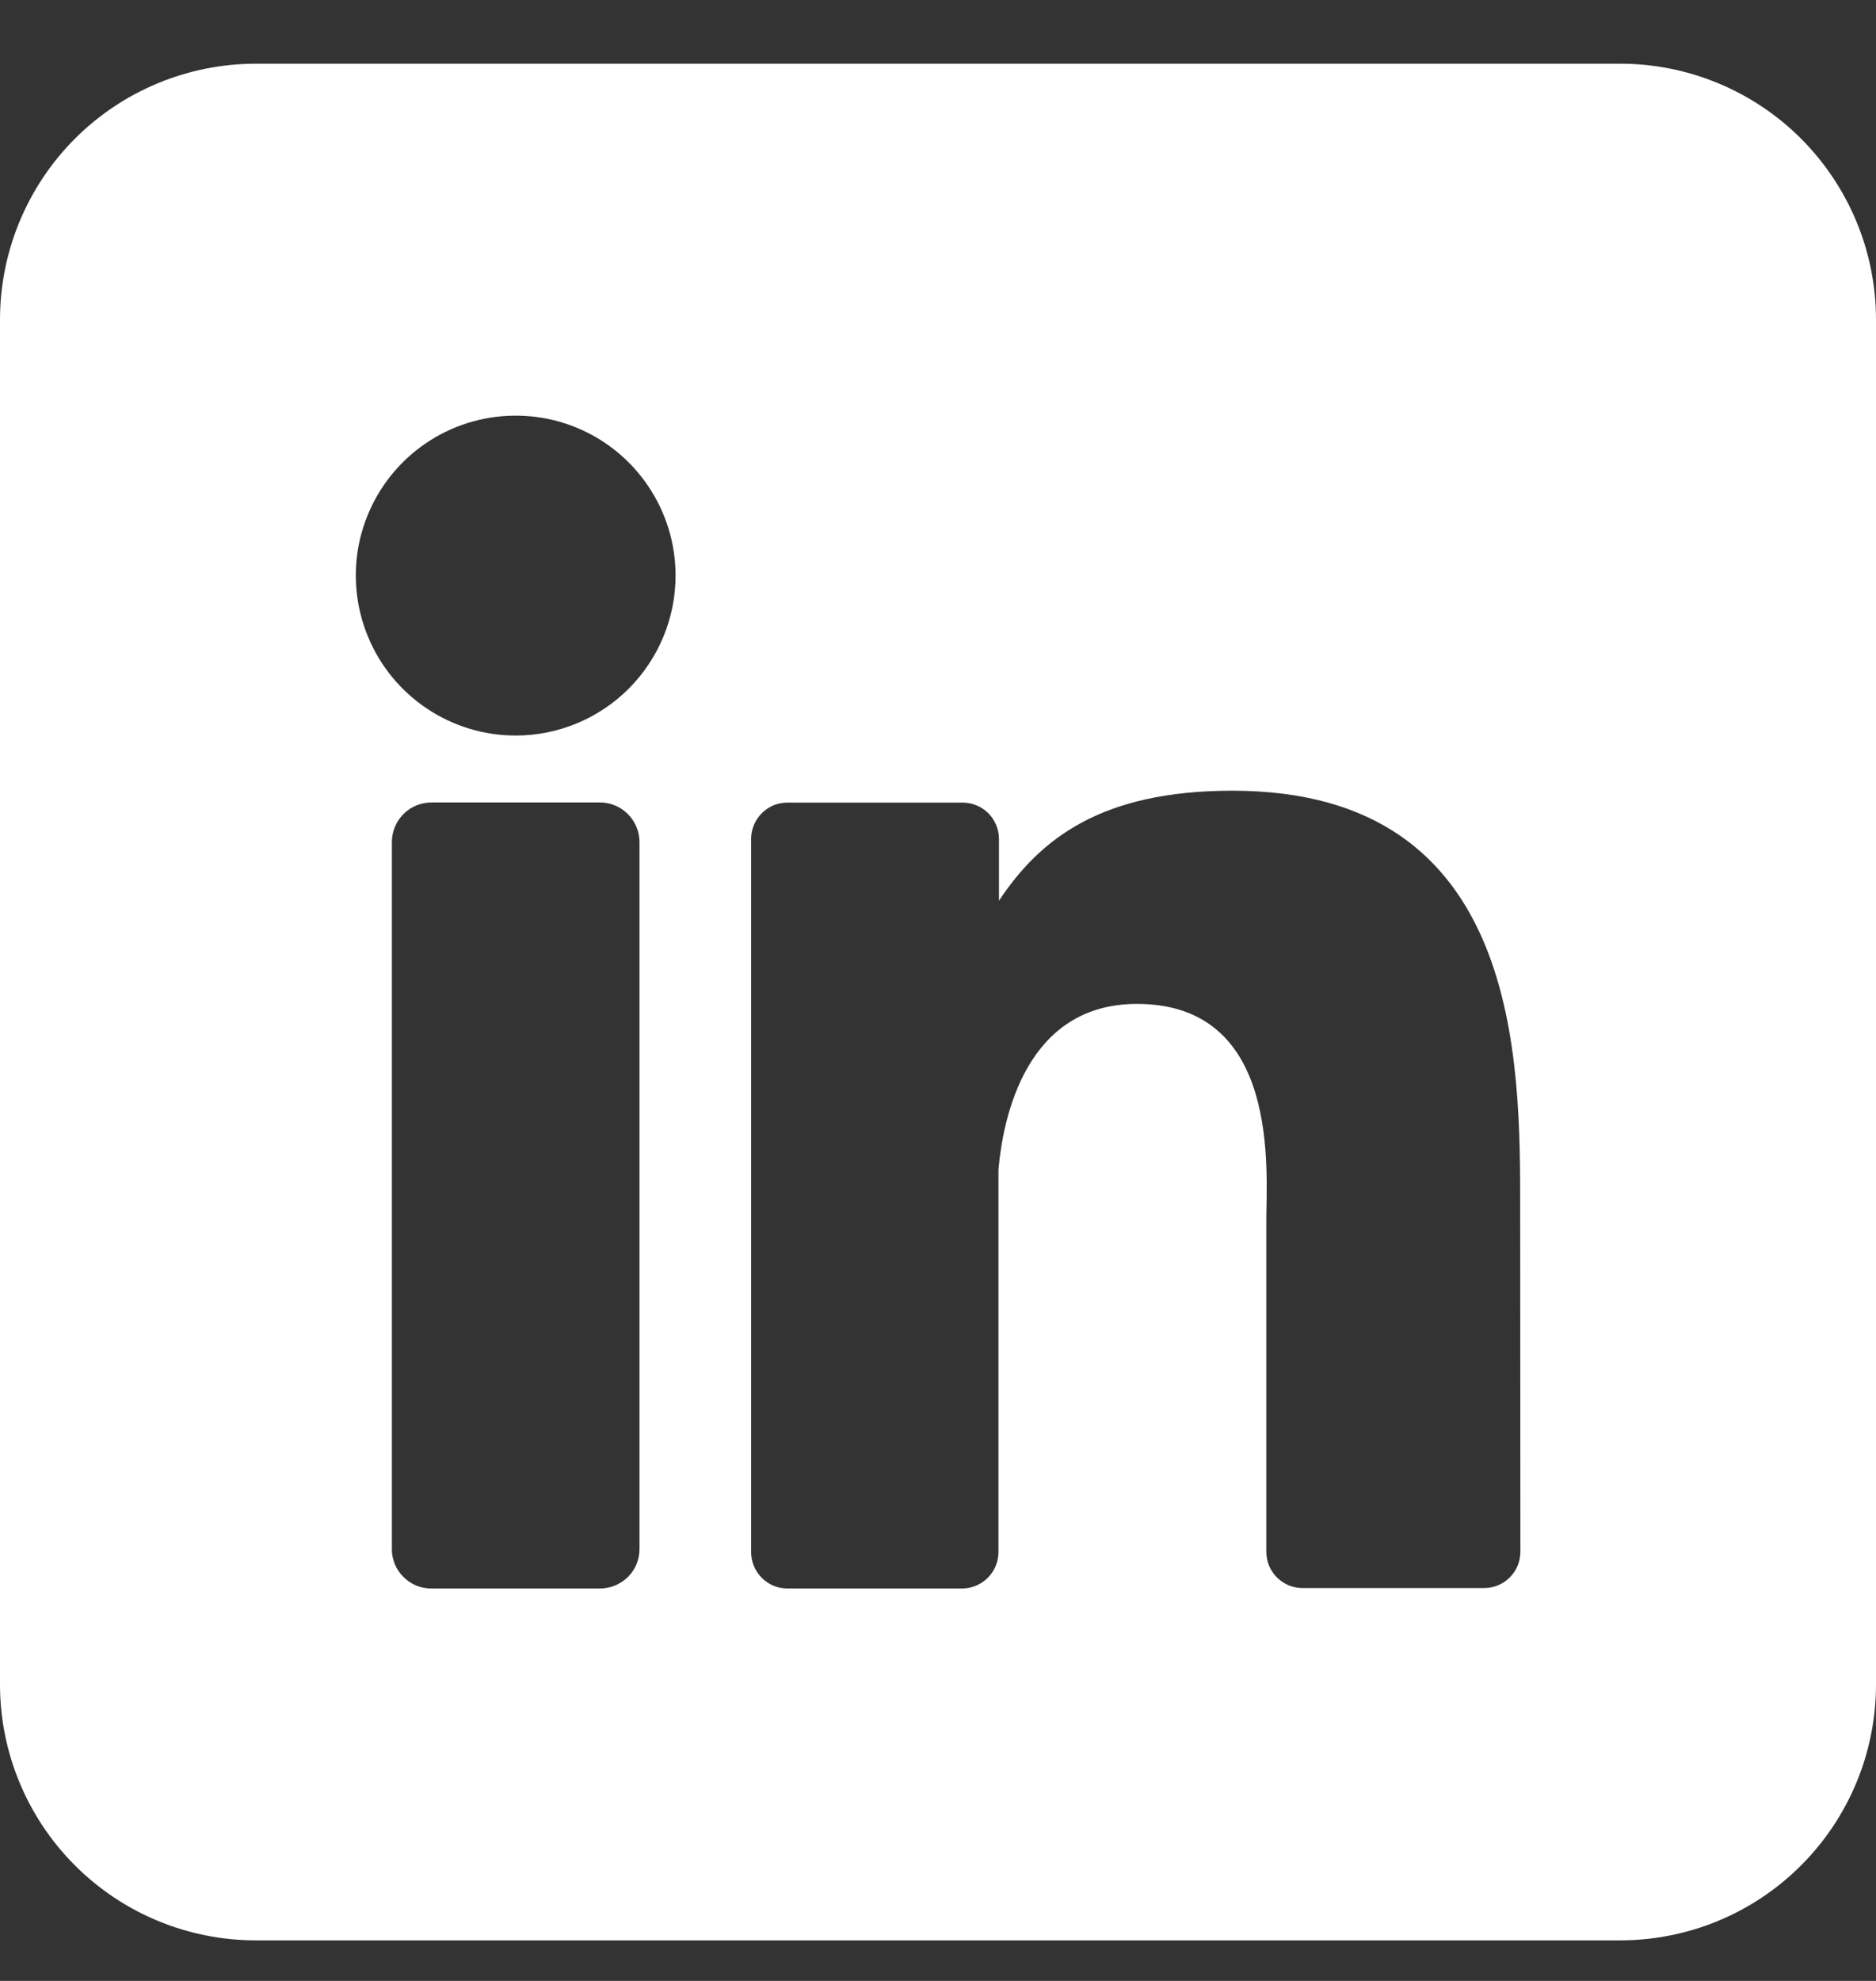 <svg width="18" height="19" viewBox="0 0 18 19" fill="none" xmlns="http://www.w3.org/2000/svg">
<rect x="0" y="0" width="18" height="19" fill="#333333" stroke="none"/>
<g clip-path="url(#clip0_106_1383)">
<path d="M15.546 0.611H2.455C1.804 0.611 1.179 0.87 0.719 1.33C0.259 1.791 0 2.415 0 3.066L0 16.157C0 16.808 0.259 17.432 0.719 17.892C1.179 18.353 1.804 18.611 2.455 18.611H15.546C16.196 18.611 16.821 18.353 17.281 17.892C17.741 17.432 18 16.808 18 16.157V3.066C18 2.415 17.741 1.791 17.281 1.33C16.821 0.87 16.196 0.611 15.546 0.611ZM6.136 14.856C6.136 14.906 6.127 14.955 6.108 15.001C6.089 15.047 6.061 15.089 6.026 15.125C5.99 15.16 5.948 15.188 5.902 15.207C5.856 15.226 5.807 15.236 5.757 15.236H4.14C4.09 15.236 4.04 15.227 3.994 15.208C3.948 15.189 3.906 15.161 3.871 15.125C3.835 15.09 3.807 15.048 3.788 15.002C3.769 14.955 3.759 14.906 3.76 14.856V8.077C3.76 7.976 3.8 7.88 3.871 7.808C3.942 7.737 4.039 7.697 4.14 7.697H5.757C5.858 7.697 5.954 7.737 6.025 7.809C6.096 7.88 6.136 7.977 6.136 8.077V14.856ZM4.948 7.055C4.645 7.055 4.348 6.965 4.096 6.796C3.843 6.627 3.647 6.388 3.531 6.107C3.415 5.827 3.384 5.519 3.443 5.221C3.503 4.924 3.649 4.65 3.863 4.436C4.078 4.221 4.351 4.075 4.649 4.016C4.946 3.957 5.255 3.987 5.535 4.103C5.815 4.219 6.055 4.416 6.223 4.668C6.392 4.92 6.482 5.217 6.482 5.52C6.482 5.927 6.32 6.317 6.033 6.605C5.745 6.893 5.355 7.055 4.948 7.055ZM14.588 14.883C14.588 14.928 14.579 14.974 14.562 15.017C14.544 15.059 14.518 15.098 14.486 15.13C14.454 15.163 14.415 15.188 14.372 15.206C14.33 15.223 14.284 15.232 14.238 15.232H12.5C12.454 15.232 12.408 15.223 12.366 15.206C12.323 15.188 12.285 15.163 12.252 15.13C12.22 15.098 12.194 15.059 12.176 15.017C12.159 14.974 12.15 14.928 12.15 14.883V11.707C12.15 11.232 12.289 9.629 10.909 9.629C9.841 9.629 9.623 10.726 9.58 11.219V14.887C9.58 14.978 9.544 15.067 9.479 15.132C9.415 15.197 9.327 15.235 9.235 15.236H7.556C7.51 15.236 7.465 15.227 7.422 15.21C7.38 15.192 7.341 15.166 7.309 15.134C7.277 15.101 7.251 15.063 7.233 15.02C7.216 14.978 7.207 14.932 7.207 14.887V8.048C7.207 8.002 7.216 7.956 7.233 7.914C7.251 7.871 7.277 7.833 7.309 7.8C7.341 7.768 7.38 7.742 7.422 7.724C7.465 7.707 7.51 7.698 7.556 7.698H9.235C9.328 7.698 9.417 7.735 9.483 7.8C9.548 7.866 9.585 7.955 9.585 8.048V8.639C9.982 8.042 10.57 7.584 11.825 7.584C14.604 7.584 14.586 10.18 14.586 11.606L14.588 14.883Z" fill="white"/>
</g>
<defs>
<clipPath id="clip0_106_1383">
<rect width="18" height="18" fill="white" transform="translate(0 0.611)"/>
</clipPath>
</defs>
</svg>
